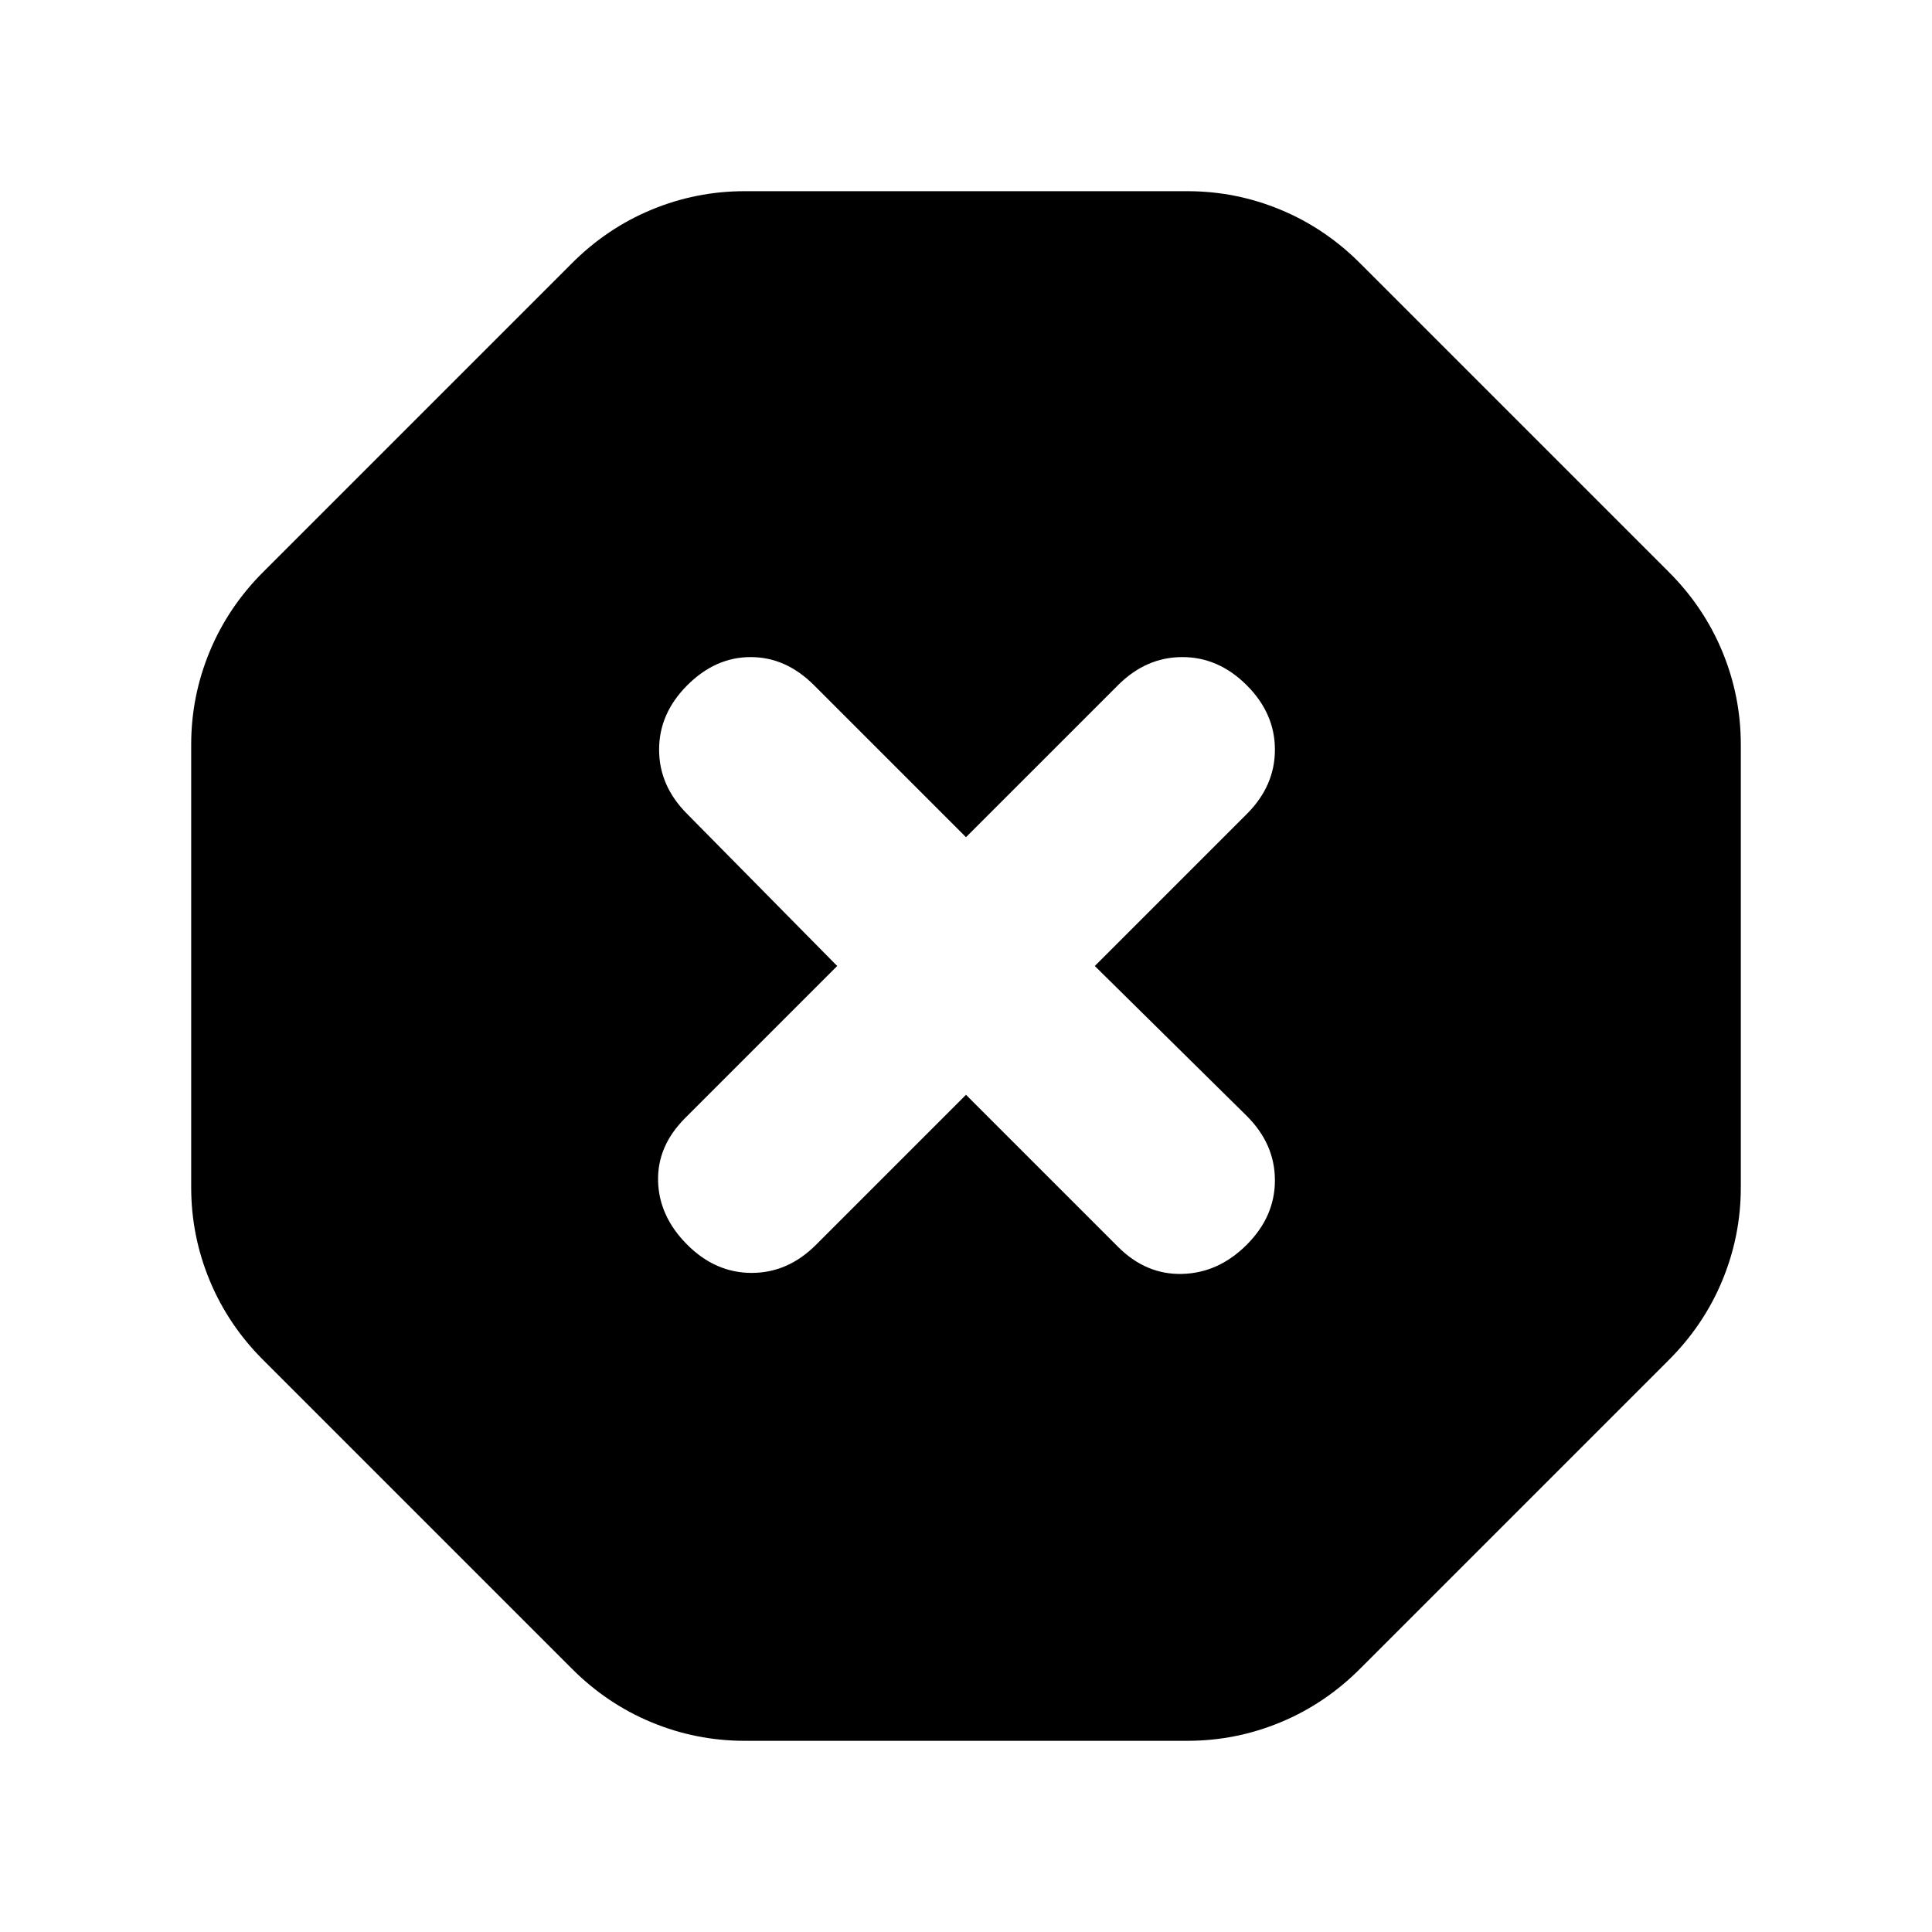 <svg xmlns="http://www.w3.org/2000/svg" height="24" viewBox="0 -960 960 960" width="24"><path d="M370-95q-24.14 0-46.37-9.24Q301.41-113.48 284-131L131-284q-17.52-17.41-26.76-39.63Q95-345.86 95-370v-220q0-24.14 9.24-46.37Q113.48-658.59 131-676l153-153q17.41-17.52 39.63-26.76Q345.86-865 370-865h220q24.14 0 46.37 9.24Q658.59-846.52 676-829l153 153q17.52 17.41 26.76 39.63Q865-614.14 865-590v220q0 24.14-9.24 46.37Q846.52-301.41 829-284L676-131q-17.41 17.52-39.63 26.76Q614.14-95 590-95H370Zm110-321 75.56 75.56Q569.5-326.5 587.5-327t32-14.5q14-14 14-32t-13.94-31.94L544-480l75.56-75.56q13.94-13.94 13.94-31.94t-14-32q-14-14-32-14t-31.94 13.94L480-544l-75.56-75.56Q390.5-633.5 373-633.5t-31.5 14q-14 14-14 32t13.94 31.94L416-480l-75.56 75.56Q326.5-390.5 327-373t14.5 31.5q14 14 32 14t31.94-13.94L480-416Z"/></svg>